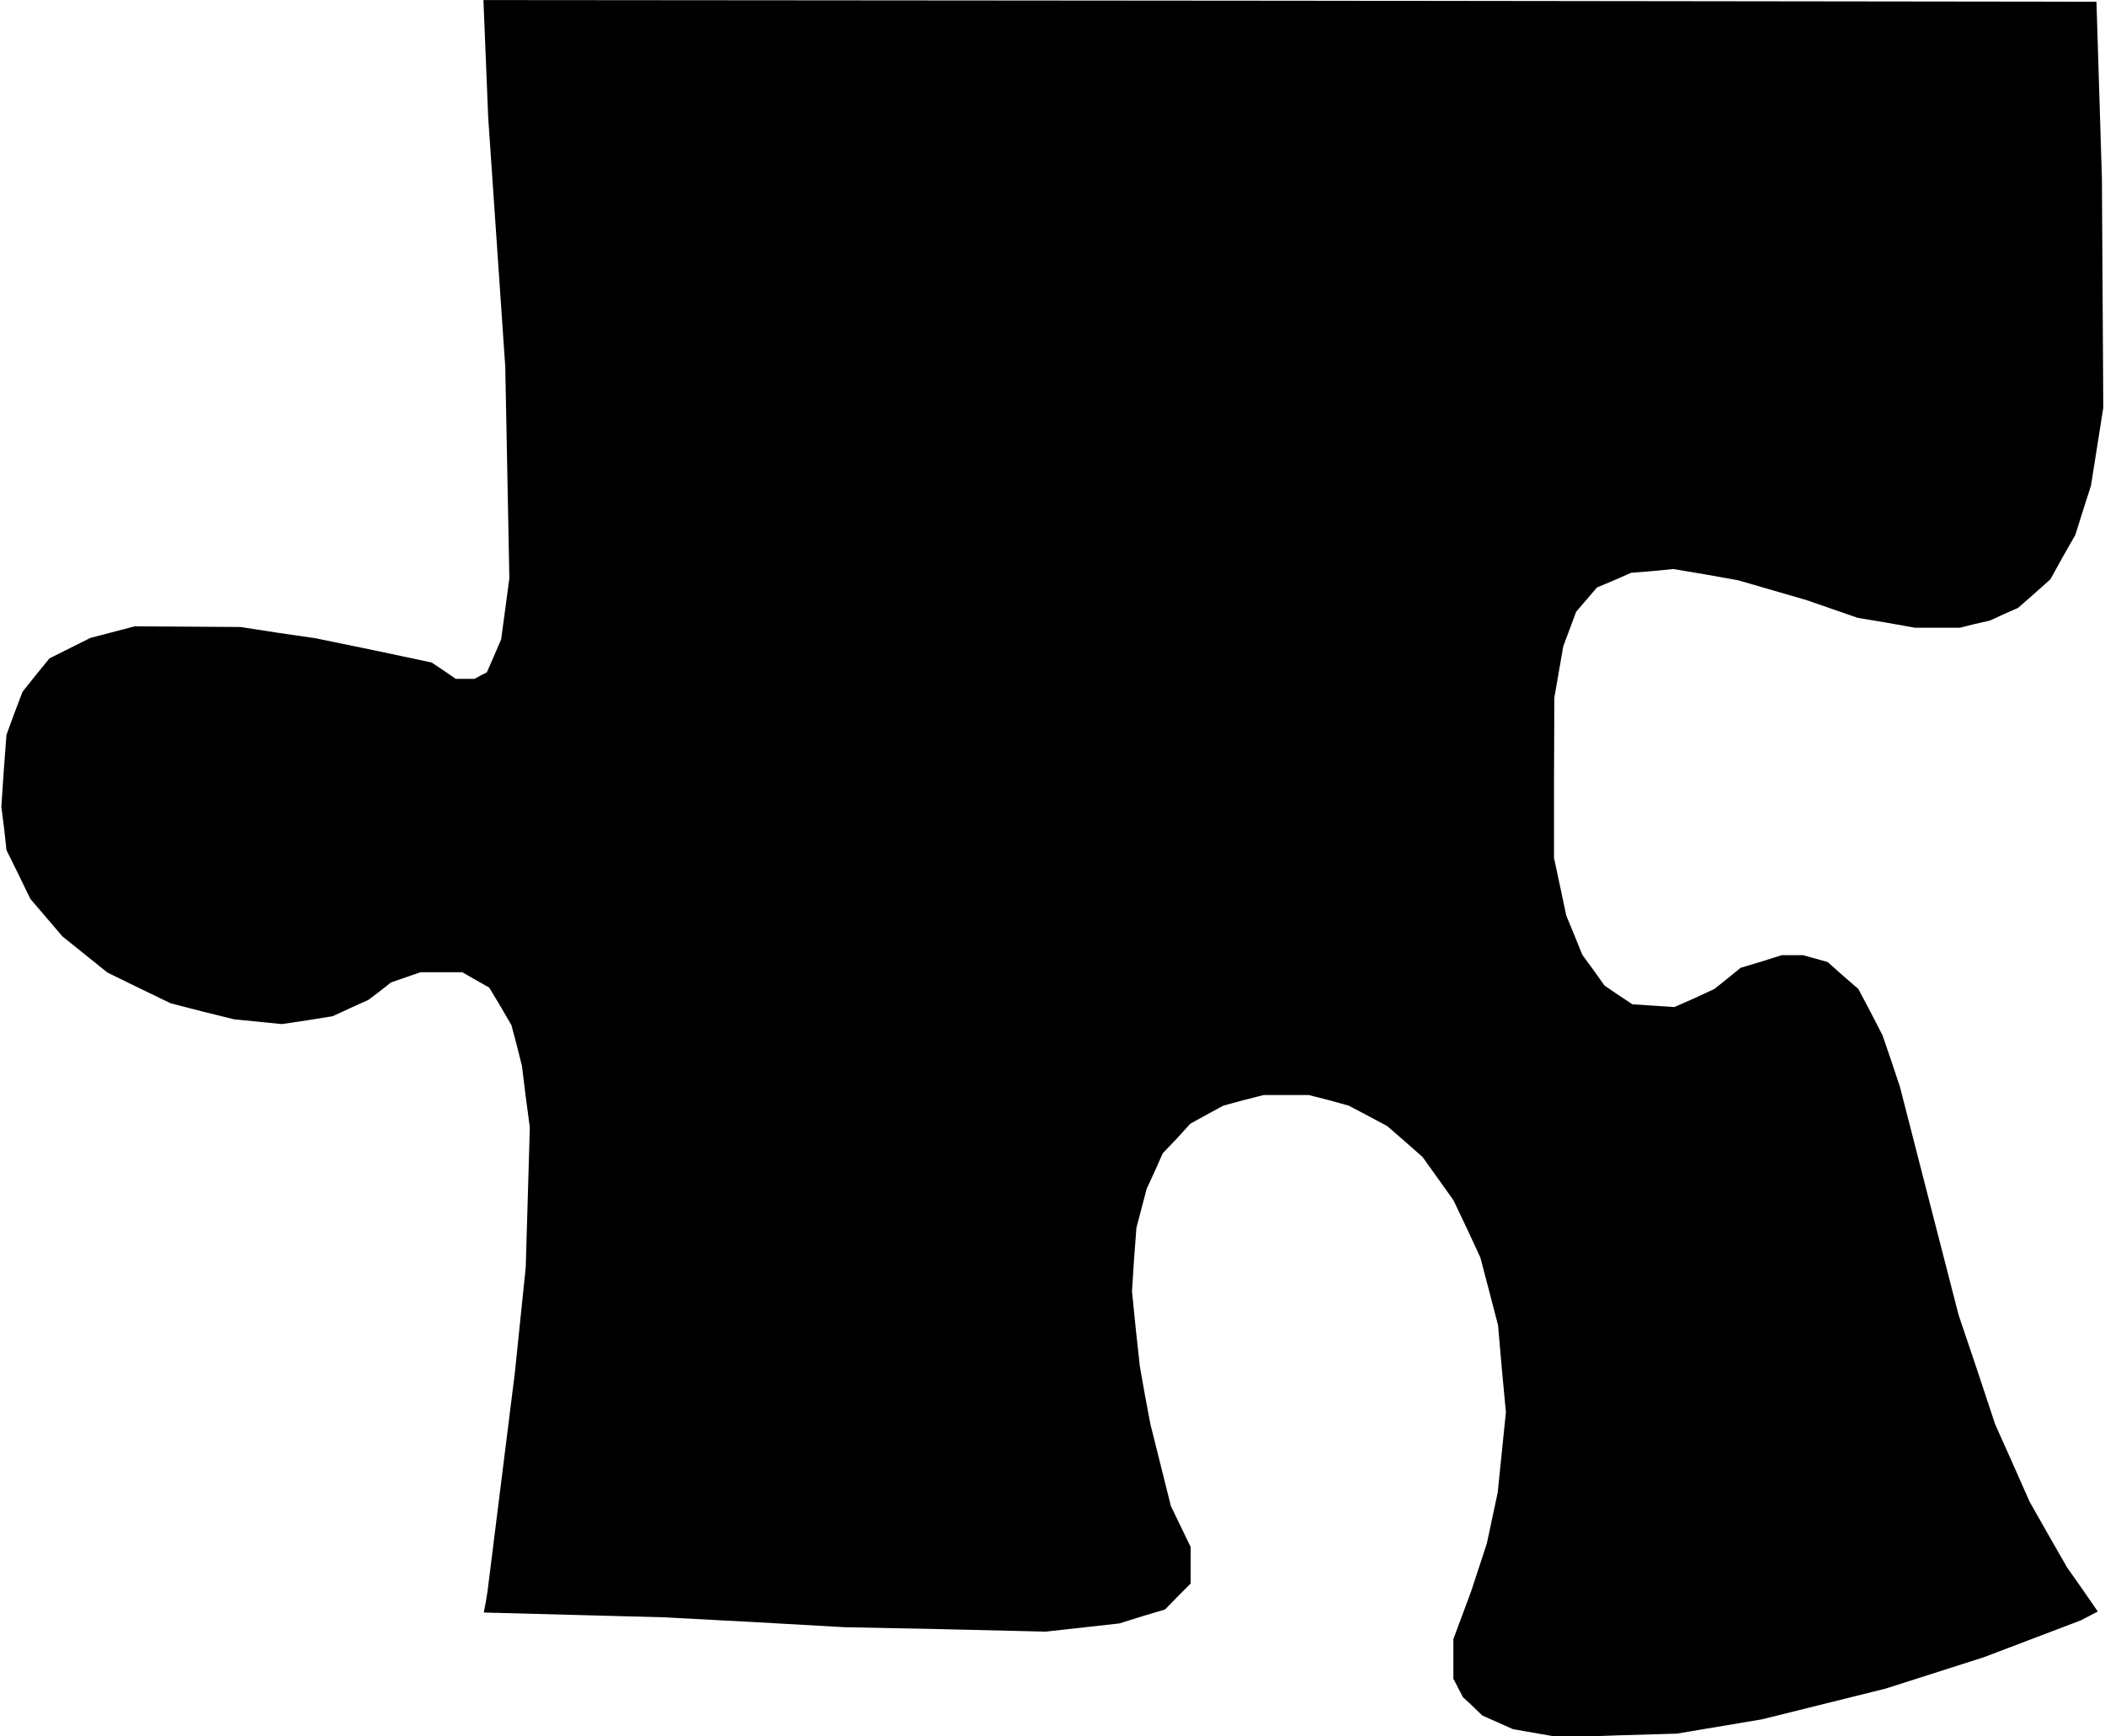 <?xml version="1.0" standalone="no"?>
<!DOCTYPE svg PUBLIC "-//W3C//DTD SVG 20010904//EN"
 "http://www.w3.org/TR/2001/REC-SVG-20010904/DTD/svg10.dtd">
<svg version="1.0" xmlns="http://www.w3.org/2000/svg"
 width="617pt" height="509pt" viewBox="0 0 617 509"
 preserveAspectRatio="xMidYMid meet">
<g transform="translate(0,509) scale(0.1,-0.1)"
fill="#000000" stroke="none">
<path d="M1424 4918 l7 -173 25 -365 25 -365 6 -310 6 -310 -12 -90 -12 -89
-21 -49 -21 -48 -18 -9 -18 -10 -27 0 -28 0 -35 24 -36 24 -170 36 -170 35
-110 16 -110 17 -155 1 -155 1 -65 -17 -65 -17 -60 -30 -60 -30 -40 -49 -39
-49 -24 -63 -23 -63 -8 -106 -7 -105 8 -63 7 -64 35 -71 35 -72 47 -55 47 -55
66 -53 66 -53 92 -45 93 -45 93 -24 93 -23 70 -7 70 -7 74 11 75 12 52 24 53
24 33 25 33 26 43 15 44 15 61 0 61 0 40 -23 39 -22 33 -55 32 -55 16 -60 15
-60 11 -90 12 -90 -6 -205 -6 -205 -16 -155 -16 -155 -40 -320 -40 -320 -5
-31 -6 -31 264 -7 263 -7 265 -14 265 -15 295 -6 295 -7 108 12 108 12 67 21
67 20 37 38 38 38 0 53 0 54 -29 60 -29 60 -30 120 -30 120 -16 85 -15 85 -12
110 -11 110 6 93 7 93 15 57 15 57 24 52 23 52 41 43 40 44 49 27 48 26 59 16
59 15 66 0 66 0 59 -15 58 -16 57 -30 56 -30 52 -45 52 -46 45 -63 45 -63 40
-84 39 -84 26 -99 26 -100 11 -127 12 -128 -12 -117 -12 -118 -16 -75 -16 -75
-23 -70 -23 -70 -26 -70 -26 -70 0 -58 0 -58 14 -27 14 -27 29 -27 28 -27 45
-20 45 -20 69 -12 69 -12 171 6 171 5 125 21 125 21 181 45 181 45 144 46 144
46 142 54 142 54 25 13 25 13 -45 65 -45 64 -55 96 -55 97 -50 113 -51 114
-53 160 -54 160 -86 334 -86 335 -25 75 -26 76 -35 68 -36 68 -45 39 -45 40
-36 10 -36 10 -32 0 -31 0 -60 -19 -60 -18 -38 -31 -39 -31 -58 -27 -59 -26
-61 4 -62 4 -41 27 -41 28 -32 45 -33 45 -23 57 -24 58 -18 85 -18 84 0 235 1
235 13 75 13 75 19 51 19 51 31 36 30 35 50 21 50 22 62 5 62 6 95 -16 95 -17
100 -29 100 -29 75 -26 75 -26 84 -14 84 -15 66 0 66 0 44 11 44 10 41 19 41
18 48 42 47 42 36 65 37 65 23 73 23 72 18 114 18 114 -2 335 -2 335 -8 260
-8 260 -2364 3 -2364 2 7 -172z"/>
</g>
</svg>
